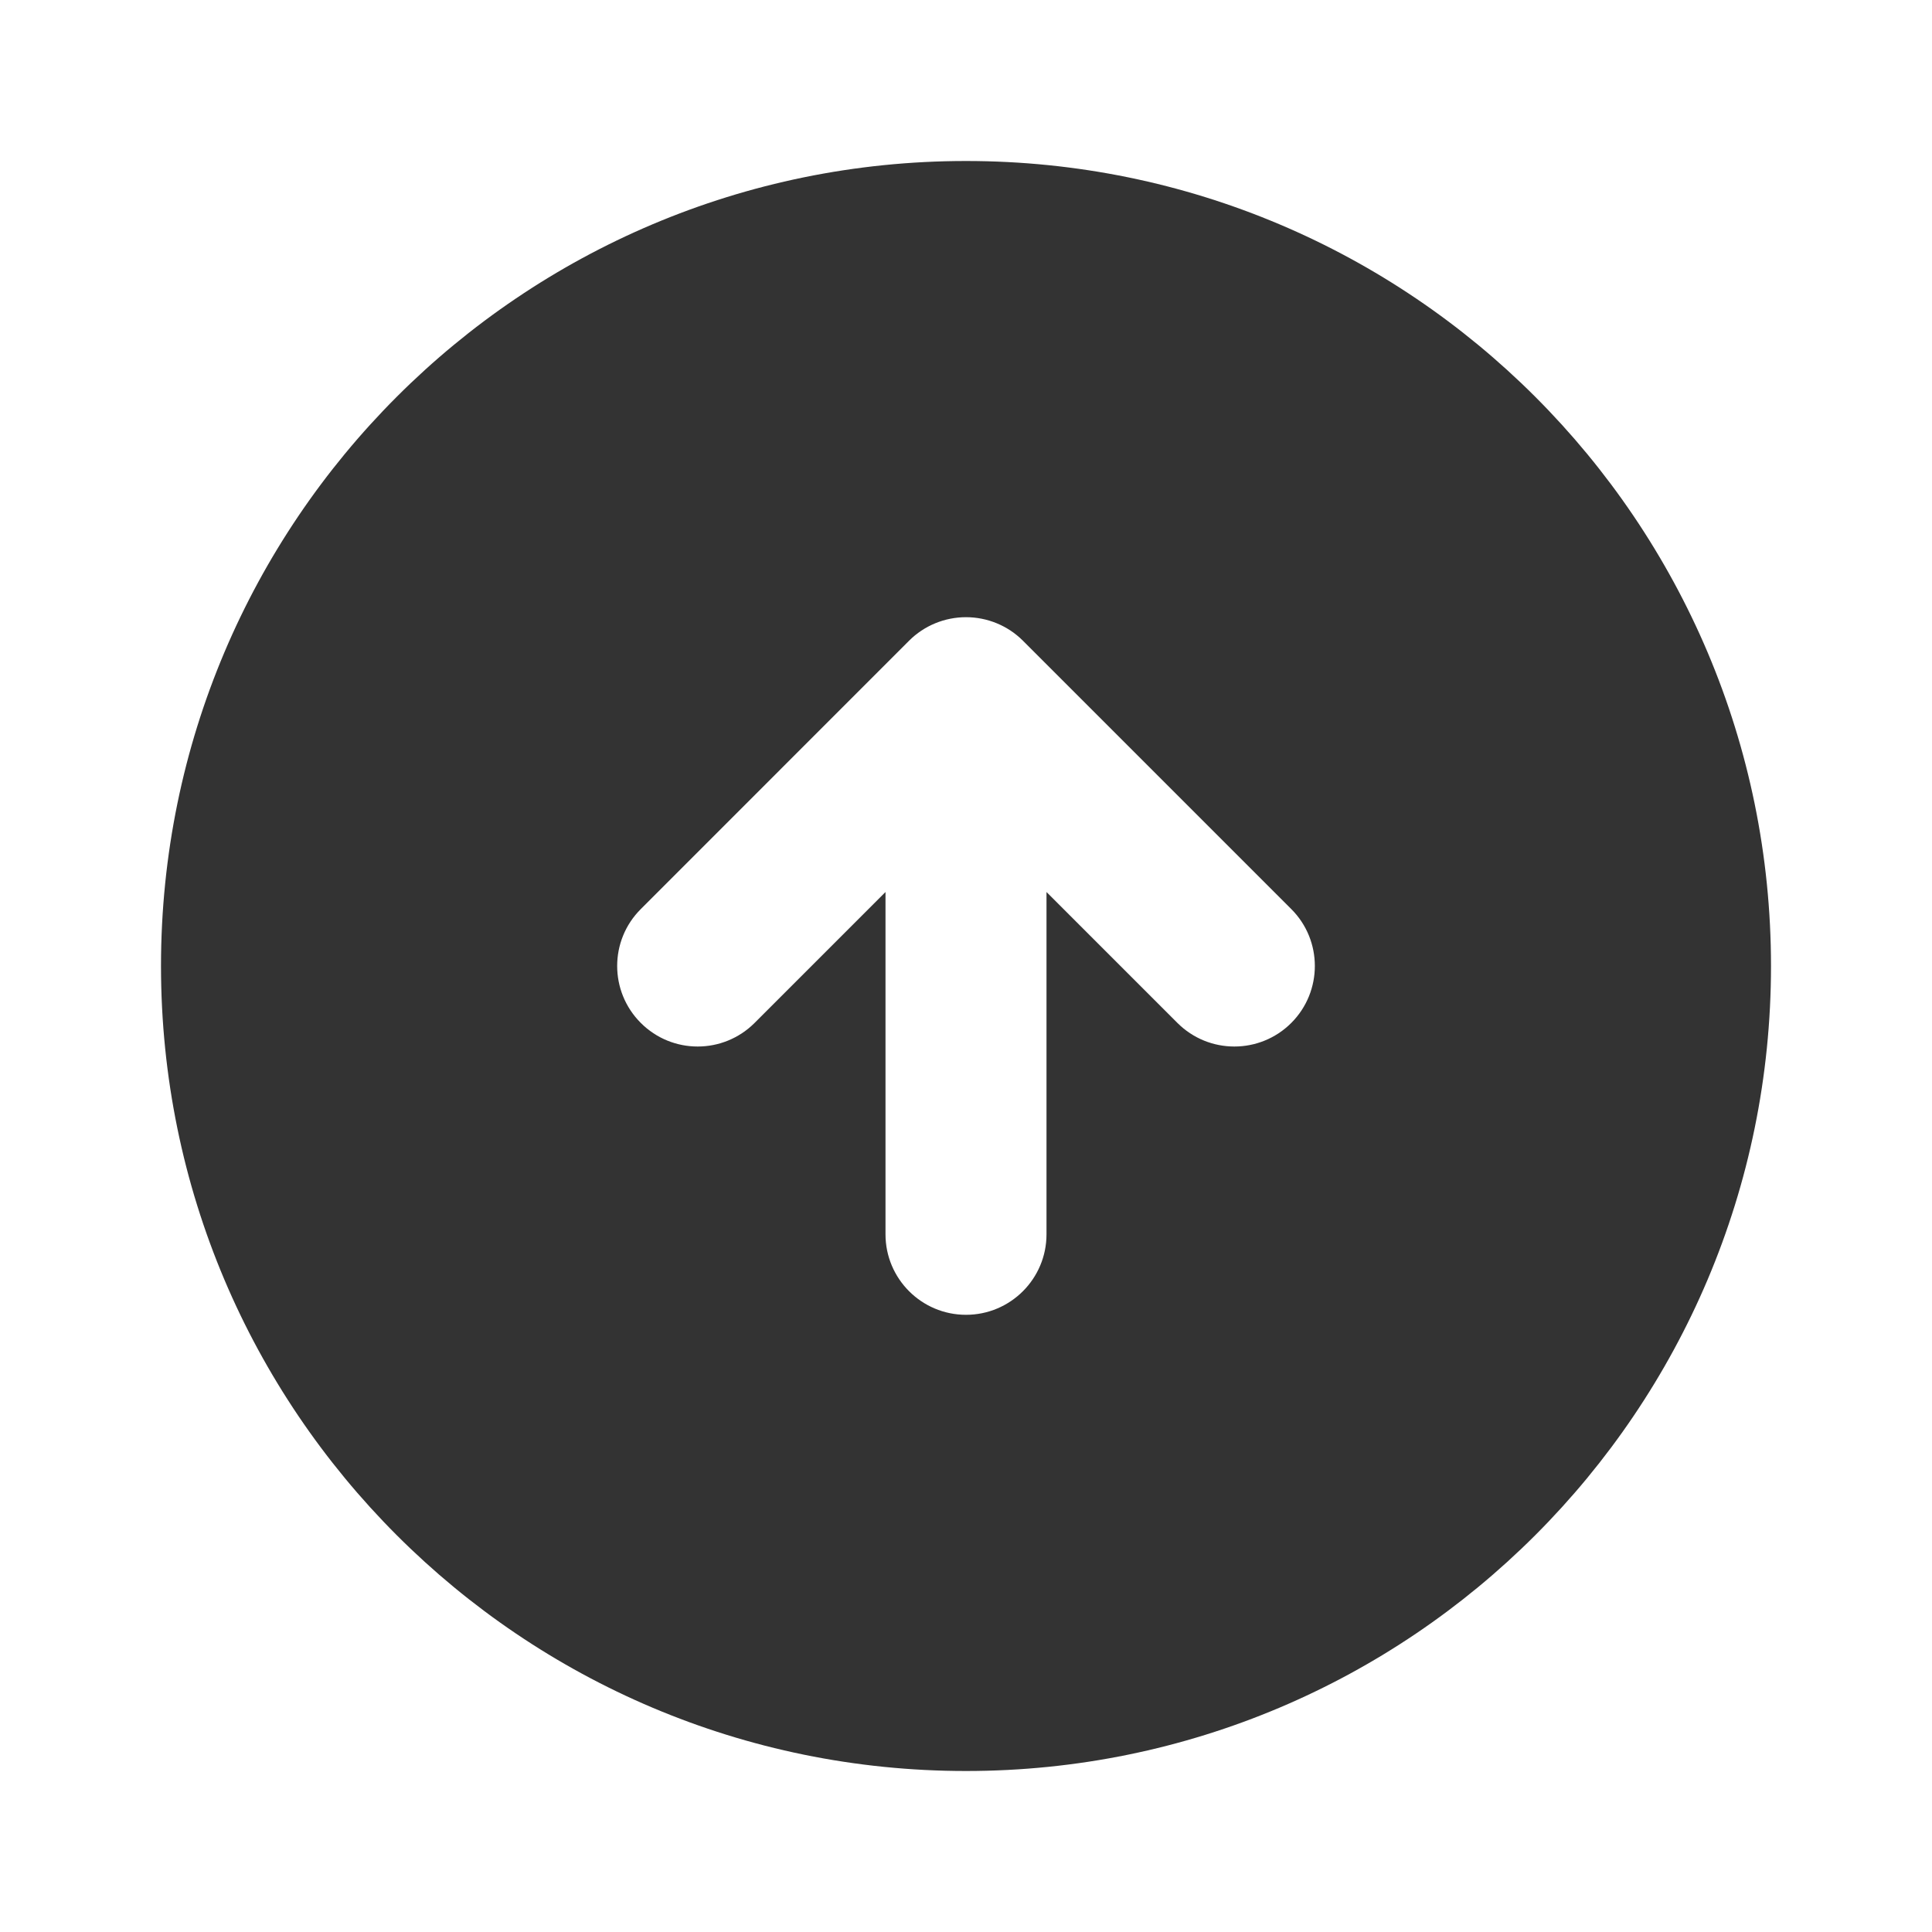 <svg width="24" height="24" viewBox="0 0 24 24" fill="none" xmlns="http://www.w3.org/2000/svg">
<path fill-rule="evenodd" clip-rule="evenodd" d="M12 22C17.523 22 22 17.523 22 12C22 6.477 17.523 2 12 2C6.477 2 2 6.477 2 12C2 17.523 6.477 22 12 22ZM12 7.667C12.265 7.667 12.52 7.772 12.707 7.959L16.041 11.293C16.431 11.683 16.431 12.316 16.041 12.707C15.65 13.098 15.017 13.098 14.626 12.707L13 11.081V15.333C13 15.885 12.552 16.333 12 16.333C11.448 16.333 11 15.885 11 15.333V11.081L9.374 12.707C8.983 13.098 8.35 13.098 7.96 12.707C7.569 12.316 7.569 11.683 7.96 11.293L11.293 7.959C11.48 7.772 11.735 7.667 12 7.667Z" fill="#333333"/>
</svg>
